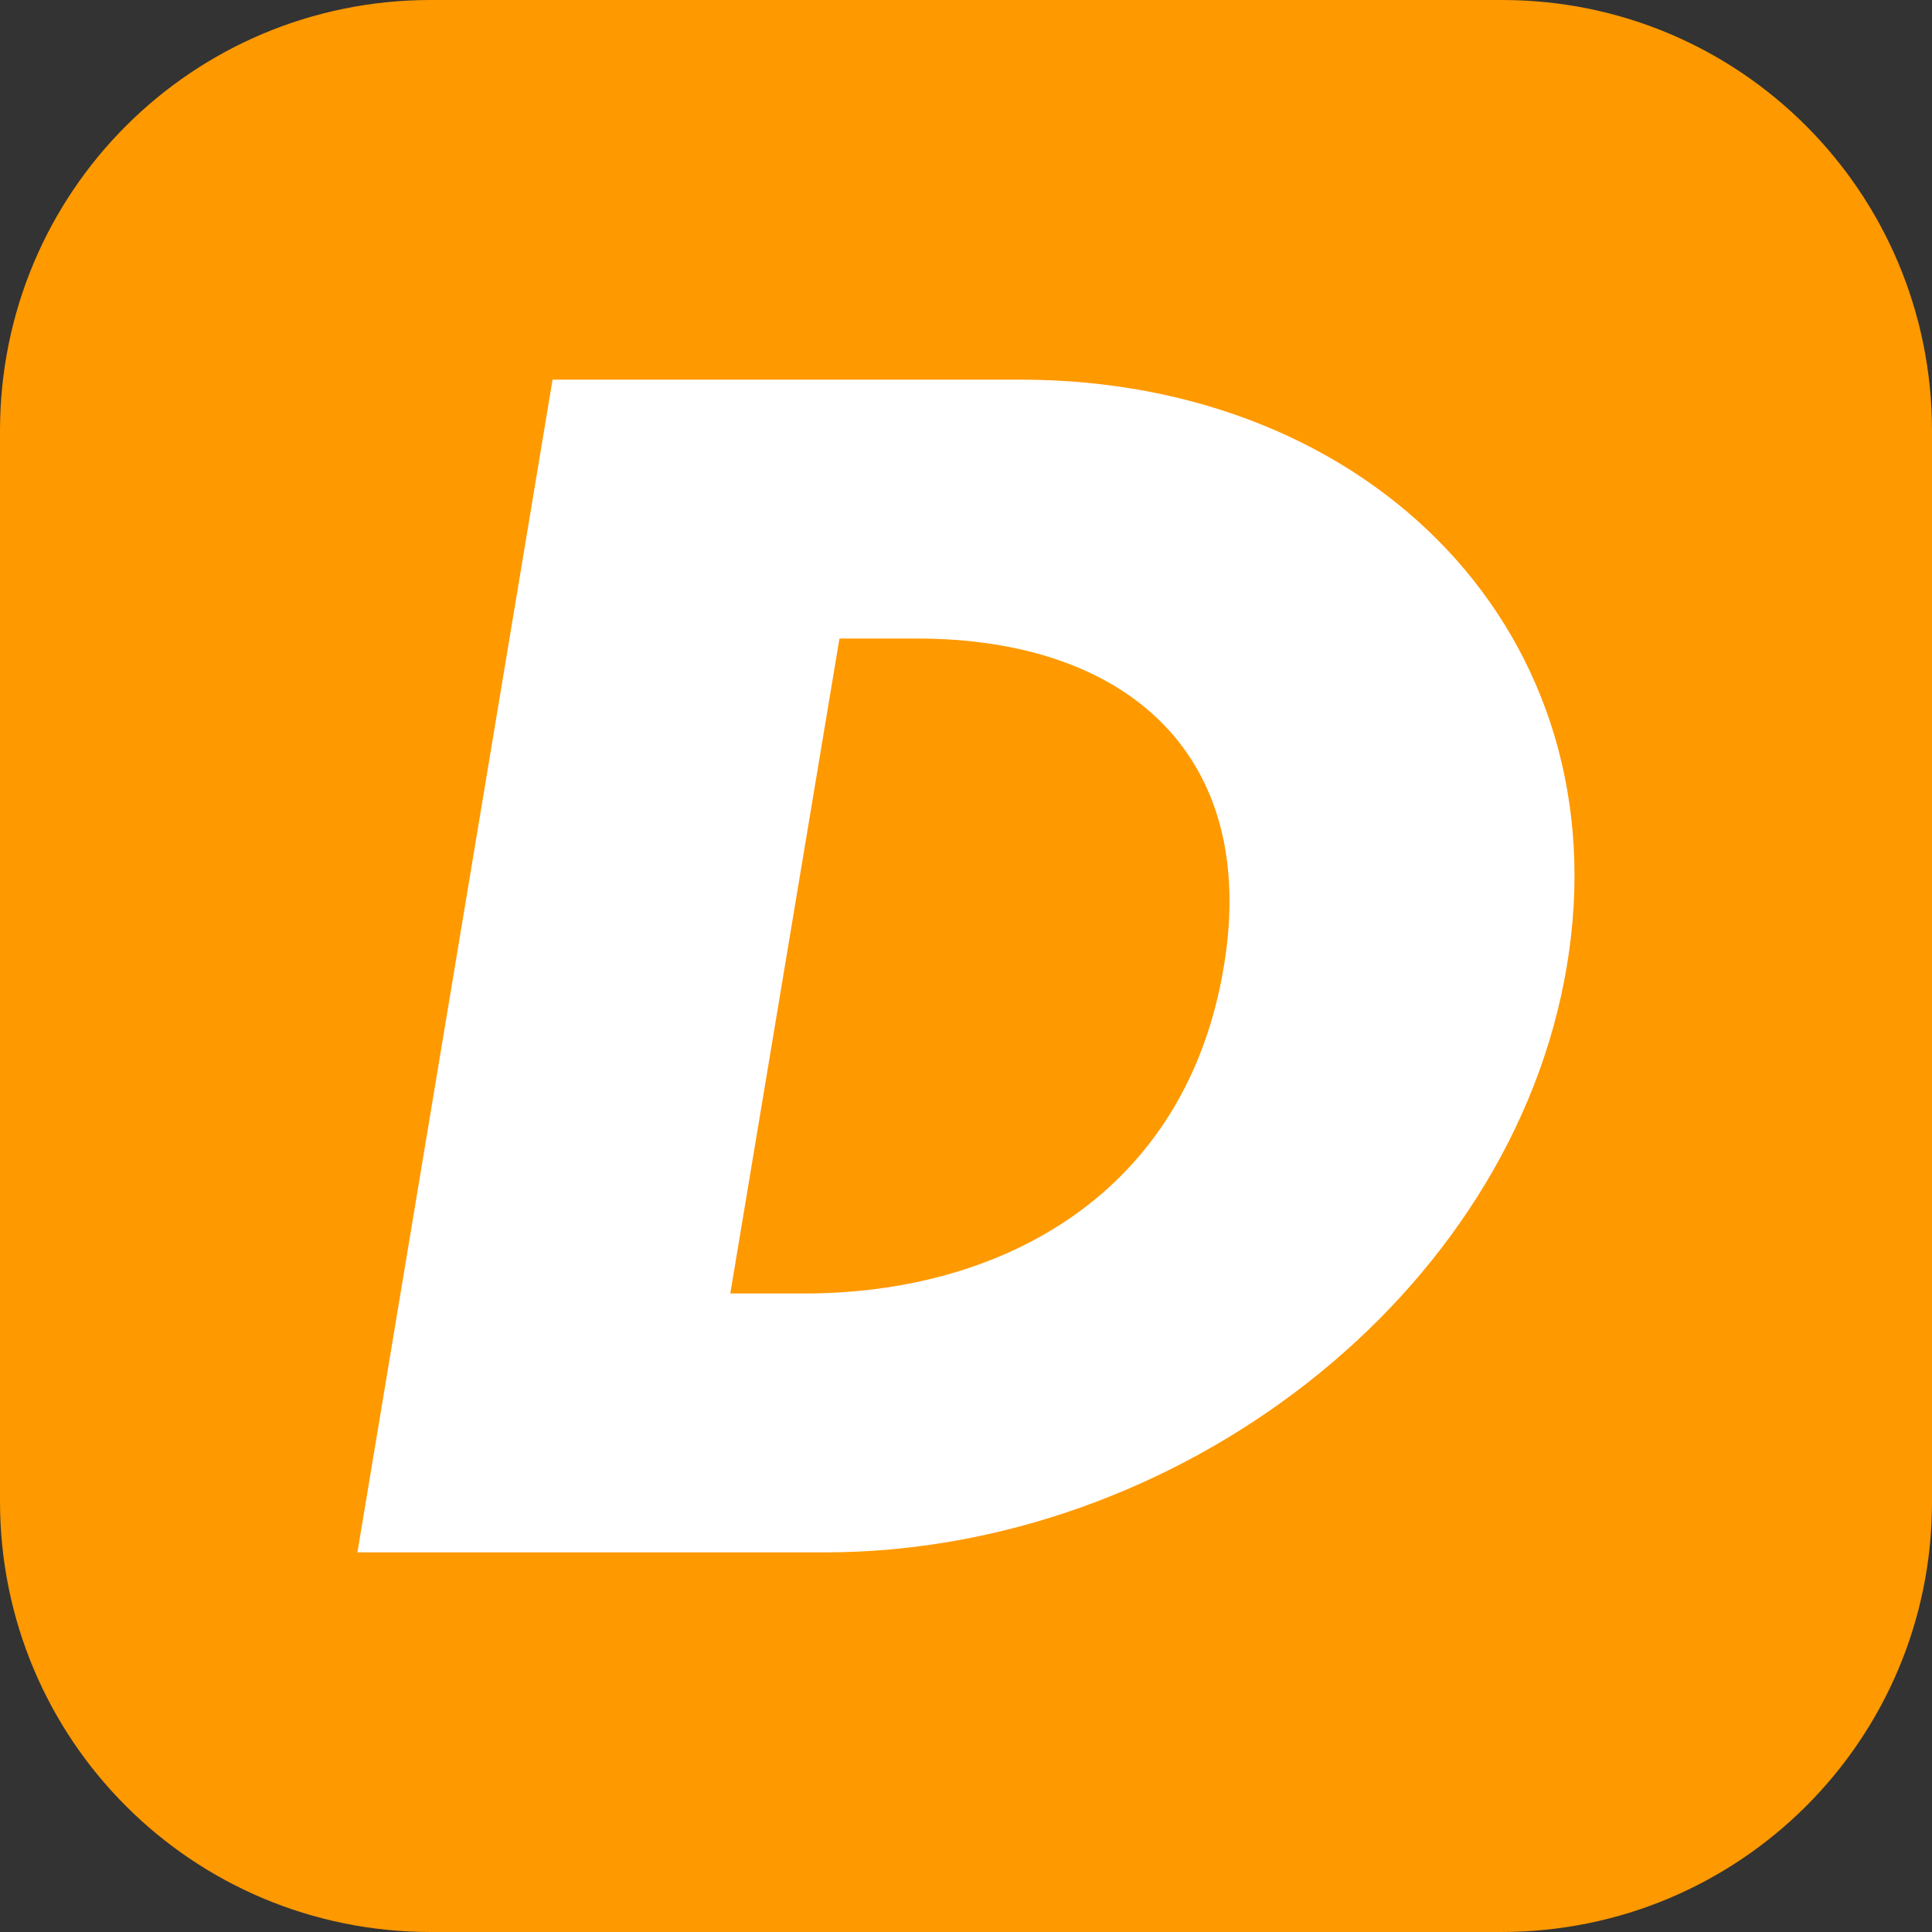 <?xml version="1.0" encoding="utf-8"?>
<!-- Generator: Adobe Illustrator 27.3.1, SVG Export Plug-In . SVG Version: 6.00 Build 0)  -->
<svg version="1.1" id="圖層_1" xmlns="http://www.w3.org/2000/svg" xmlns:xlink="http://www.w3.org/1999/xlink" x="0px" y="0px"
	 viewBox="0 0 200 200" style="enable-background:new 0 0 200 200;" xml:space="preserve">
<rect x="0" y="0" width="200" height="200" fill="#333333" stroke="none"/>
<style type="text/css">
	.st0{display:none;}
	.st1{display:inline;}
	.st2{fill:#14A028;}
	.st3{fill:none;stroke:#14A028;stroke-width:1.135;stroke-linecap:round;stroke-linejoin:round;stroke-miterlimit:10;}
	.st4{fill:none;stroke:#14A028;stroke-width:0.945;stroke-linecap:round;stroke-linejoin:round;stroke-miterlimit:10;}
	.st5{fill:none;stroke:#14A028;stroke-width:0.945;stroke-miterlimit:10;}
	.st6{fill-rule:evenodd;clip-rule:evenodd;fill:#14A028;}
	.st7{fill:#FF9900;}
	.st8{fill:#FFFFFF;}
</style>
<g id="Show_Axes_Reference" class="st0">
	<g class="st1">
		<g>
			<path class="st2" d="M13.9,9.3C13.8,9.3,13.8,9.3,13.9,9.3V7.5l-1.7-2.9c0,0,0,0,0-0.1V4.4c0,0,0,0,0.1,0H13h0.1
				c0,0,0.1,0,0.1,0.1l1.1,2.1l0,0l1.1-2.1c0,0,0-0.1,0.1-0.1h0.1h0.7h0.1c0,0,0,0,0,0.1c0,0,0,0,0,0.1l-1.7,2.9v1.7v0.1h-0.1H14
				C13.9,9.4,13.9,9.4,13.9,9.3z"/>
		</g>
		<g>
			<path class="st2" d="M2.6,25.3C2.6,25.3,2.6,25.2,2.6,25.3v-0.4v-0.1l2.5-3.5H2.7H2.6v-0.1v-0.5v-0.1h0.1H6h0.1v0.1v0.4v0.1
				l-2.5,3.6H6h0.1v0.1v0.5v0.1H6L2.6,25.3C2.7,25.3,2.6,25.3,2.6,25.3z"/>
		</g>
		<g>
			<path class="st2" d="M23.4,25.3C23.3,25.3,23.3,25.2,23.4,25.3c0-0.1,0-0.1,0-0.1l1.4-2.3l0,0l0,0l-1.4-2.3c0,0,0,0,0-0.1v-0.1
				c0,0,0,0,0.1,0h0.7h0.1c0,0,0.1,0,0.1,0.1l1,1.7l0,0l0,0l1-1.7c0,0,0-0.1,0.1-0.1h0.1h0.7h0.1c0,0,0,0,0,0.1c0,0,0,0,0,0.1
				L26,22.9l0,0l0,0l1.4,2.3c0,0,0,0,0,0.1v0.1c0,0,0,0-0.1,0h-0.7h-0.1c0,0-0.1,0-0.1-0.1l-1-1.7l0,0l0,0l-1,1.7c0,0,0,0.1-0.1,0.1
				h-0.1L23.4,25.3L23.4,25.3z"/>
		</g>
		<g>
			<line class="st3" x1="14.4" y1="19.2" x2="8.2" y2="22.8"/>
			<line class="st3" x1="14.4" y1="19.3" x2="14.4" y2="12"/>
			<line class="st3" x1="20.7" y1="22.8" x2="14.4" y2="19.2"/>
		</g>
	</g>
</g>
<g id="Show_Projector__x2F__Projection_Interfere" class="st0">
	<g class="st1">
		<polygon class="st4" points="22,24.5 17.1,21.9 17.1,18.7 22,21.5 		"/>
		<polygon class="st4" points="22,24.5 26.8,21.5 26.8,18.6 22,21.5 		"/>
		<polygon class="st4" points="26.8,18.6 22,21.5 17.1,18.7 22.1,16 		"/>
		<polygon class="st4" points="11.2,17.8 7.5,15.8 7.5,13.4 11.2,15.6 		"/>
		<polygon class="st4" points="11.2,17.8 14.8,15.6 14.8,13.4 11.2,15.5 		"/>
		<polygon class="st4" points="14.8,13.4 11.2,15.5 7.5,13.4 11.2,11.4 		"/>
		<line class="st4" x1="3.2" y1="21.5" x2="16.3" y2="19.9"/>
		<line class="st4" x1="20.2" y1="16.3" x2="14.6" y2="5.5"/>
	</g>
</g>
<g id="Show_Projector_Distance_Range_Reference" class="st0">
	<g class="st1">
		<rect x="5.1" y="14.9" class="st5" width="19.9" height="7"/>
		<g>
			<line class="st5" x1="11.7" y1="15.2" x2="11.7" y2="18.4"/>
			<line class="st5" x1="18.3" y1="15.2" x2="18.3" y2="18.4"/>
			<line class="st5" x1="8.4" y1="15.2" x2="8.4" y2="17.4"/>
			<line class="st5" x1="15" y1="15.2" x2="15" y2="17.4"/>
			<line class="st5" x1="21.6" y1="15.2" x2="21.6" y2="17.4"/>
		</g>
		<line class="st5" x1="24.1" y1="10.2" x2="6.9" y2="10.2"/>
		<path class="st6" d="M5.2,10.4l3.3,1.9c0.1,0.1,0.3,0,0.3-0.2V8.3c0-0.1-0.2-0.2-0.3-0.2L5.2,10C5,10.1,5,10.3,5.2,10.4z"/>
		<path class="st6" d="M24.8,10.4l-3.3,1.9c-0.1,0.1-0.3,0-0.3-0.2V8.3c0-0.1,0.2-0.2,0.3-0.2l3.3,1.9C25,10.1,25,10.3,24.8,10.4z"
			/>
	</g>
</g>
<g id="Show_Projector_Light_Bound" class="st0">
	<g class="st1">
		<g>
			<polygon class="st4" points="21.7,23.7 18.4,21.9 18.4,19.8 21.7,21.7 			"/>
			<polygon class="st4" points="21.7,23.7 24.9,21.7 24.9,19.7 21.7,21.6 			"/>
			<polygon class="st4" points="24.9,19.7 21.7,21.6 18.4,19.8 21.7,17.9 			"/>
		</g>
		<polyline class="st4" points="18.4,20.6 5.1,22.3 5.1,11.9 		"/>
		<polyline class="st4" points="20.5,18.3 15.2,6.3 5.1,11.9 19.7,19 		"/>
	</g>
</g>
<g id="Delete" class="st0">
	<g class="st1">
		<g>
			<path class="st2" d="M25.2,4.7h-5.8V3c0-1.1-0.9-1.9-1.9-1.9h-4.8c-1.1,0-1.9,0.9-1.9,1.9v1.8h-6C4.4,4.8,4,5.2,4,5.6v0.6
				C4,6.6,4.4,7,4.8,7h20.3c0.4,0,0.8-0.4,0.8-0.8V5.5C25.9,5.1,25.6,4.7,25.2,4.7z M12.2,3c0-0.2,0.2-0.4,0.4-0.4h4.8
				c0.2,0,0.4,0.2,0.4,0.4v1.8h-5.6C12.2,4.8,12.2,3,12.2,3z"/>
			<path class="st2" d="M5.1,9.4l1.6,17.3c0,1.2,1,2.2,2.2,2.2h12.2c1.2,0,2.2-1,2.2-2.2L25,9.4H5.1z M11,25.4L11,25.4
				c-0.4,0-0.7-0.3-0.7-0.6L9.4,13.7c0-0.4,0.2-0.7,0.6-0.7c0.4,0,0.7,0.2,0.7,0.6l0.9,11.2C11.6,25.1,11.4,25.4,11,25.4z
				 M15.1,25.4L15.1,25.4c-0.4,0-0.7-0.3-0.7-0.6l-0.2-11.2c0-0.4,0.3-0.7,0.6-0.7c0.4,0,0.7,0.3,0.7,0.6l0.2,11.2
				C15.7,25.1,15.4,25.4,15.1,25.4z M19.6,24.8c0,0.3-0.3,0.6-0.7,0.6c0,0,0,0-0.1,0c-0.4,0-0.6-0.3-0.6-0.7l0.9-11.2
				c0-0.4,0.3-0.6,0.7-0.6c0.4,0,0.6,0.3,0.6,0.7L19.6,24.8z"/>
		</g>
	</g>
</g>
<g id="Copy" class="st0">
	<g class="st1">
		<g>
			<g>
				<path class="st2" d="M25.6,12.1h-3.7c-1.4,0-2.3-1-2.3-2.3V6.1c0-0.2-0.1-0.3-0.3-0.3H9.2c-0.5,0-0.9,0.4-0.9,0.9v20.5
					c0,0.5,0.4,0.9,0.9,0.9H25c0.5,0,0.9-0.4,0.9-0.9V12.4C25.9,12.3,25.8,12.1,25.6,12.1z M21.9,24.1h-9.5c-0.4,0-0.6-0.3-0.6-0.6
					c0-0.4,0.3-0.6,0.6-0.6h9.5c0.4,0,0.6,0.3,0.6,0.6C22.5,23.8,22.2,24.1,21.9,24.1z M22,20h-9.8c-0.4,0-0.6-0.3-0.6-0.6
					c0-0.4,0.3-0.6,0.6-0.6H22c0.4,0,0.6,0.3,0.6,0.6S22.3,20,22,20z M22,16h-9.8c-0.4,0-0.6-0.3-0.6-0.6s0.3-0.6,0.6-0.6H22
					c0.4,0,0.6,0.3,0.6,0.6S22.3,16,22,16z"/>
				<path class="st2" d="M21,6.3l4.4,4.4c0.1,0.1,0,0.2-0.1,0.2h-3.8c-0.4,0-0.8-0.3-0.8-0.8V6.4C20.8,6.3,20.9,6.2,21,6.3"/>
			</g>
			<g>
				<g>
					<path class="st2" d="M4.9,25c-0.4,0-0.8-0.4-0.8-0.8V4.6C4.1,3.1,5.3,2,6.7,2h10.8c0.4,0,0.8,0.4,0.8,0.8S18,3.5,17.6,3.5H6.7
						c-0.5,0-1,0.5-1,1.1v19.7C5.7,24.6,5.3,25,4.9,25z"/>
				</g>
			</g>
		</g>
	</g>
</g>
<g id="Edit" class="st0">
	<g class="st1">
		<g>
			<rect x="6.2" y="11.6" transform="matrix(0.707 -0.707 0.707 0.707 -6.02 15.071)" class="st2" width="18" height="6.4"/>
			<path class="st2" d="M10.2,24.4L3.6,27c-0.4,0.2-0.8-0.2-0.6-0.6l2.6-6.5L10.2,24.4z"/>
			<path class="st2" d="M26.8,7.8l-2,2l-4.5-4.5l2-2c0.4-0.4,0.9-0.4,1.3,0l3.3,3.3C27.2,6.8,27.2,7.4,26.8,7.8z"/>
		</g>
	</g>
</g>
<g>
	<path class="st7" d="M155.4,200H44.6C19.9,200,0,180.1,0,155.4V44.6C0,19.9,19.9,0,44.6,0h110.9C180.1,0,200,19.9,200,44.6v110.9
		C200,180.1,180.1,200,155.4,200z"/>
	<path class="st8" d="M37,160.7h48.4c36.4,0,71.1-26.5,76.8-60.7c5.7-34.1-20-60.7-56.6-60.7H57.2L37,160.7z M86.9,66.1h8
		c21.9,0,35.4,12.2,31.8,33.9c-3.9,23.7-23.1,33.9-43.4,33.9h-7.7L86.9,66.1z"/>
</g>
</svg>
